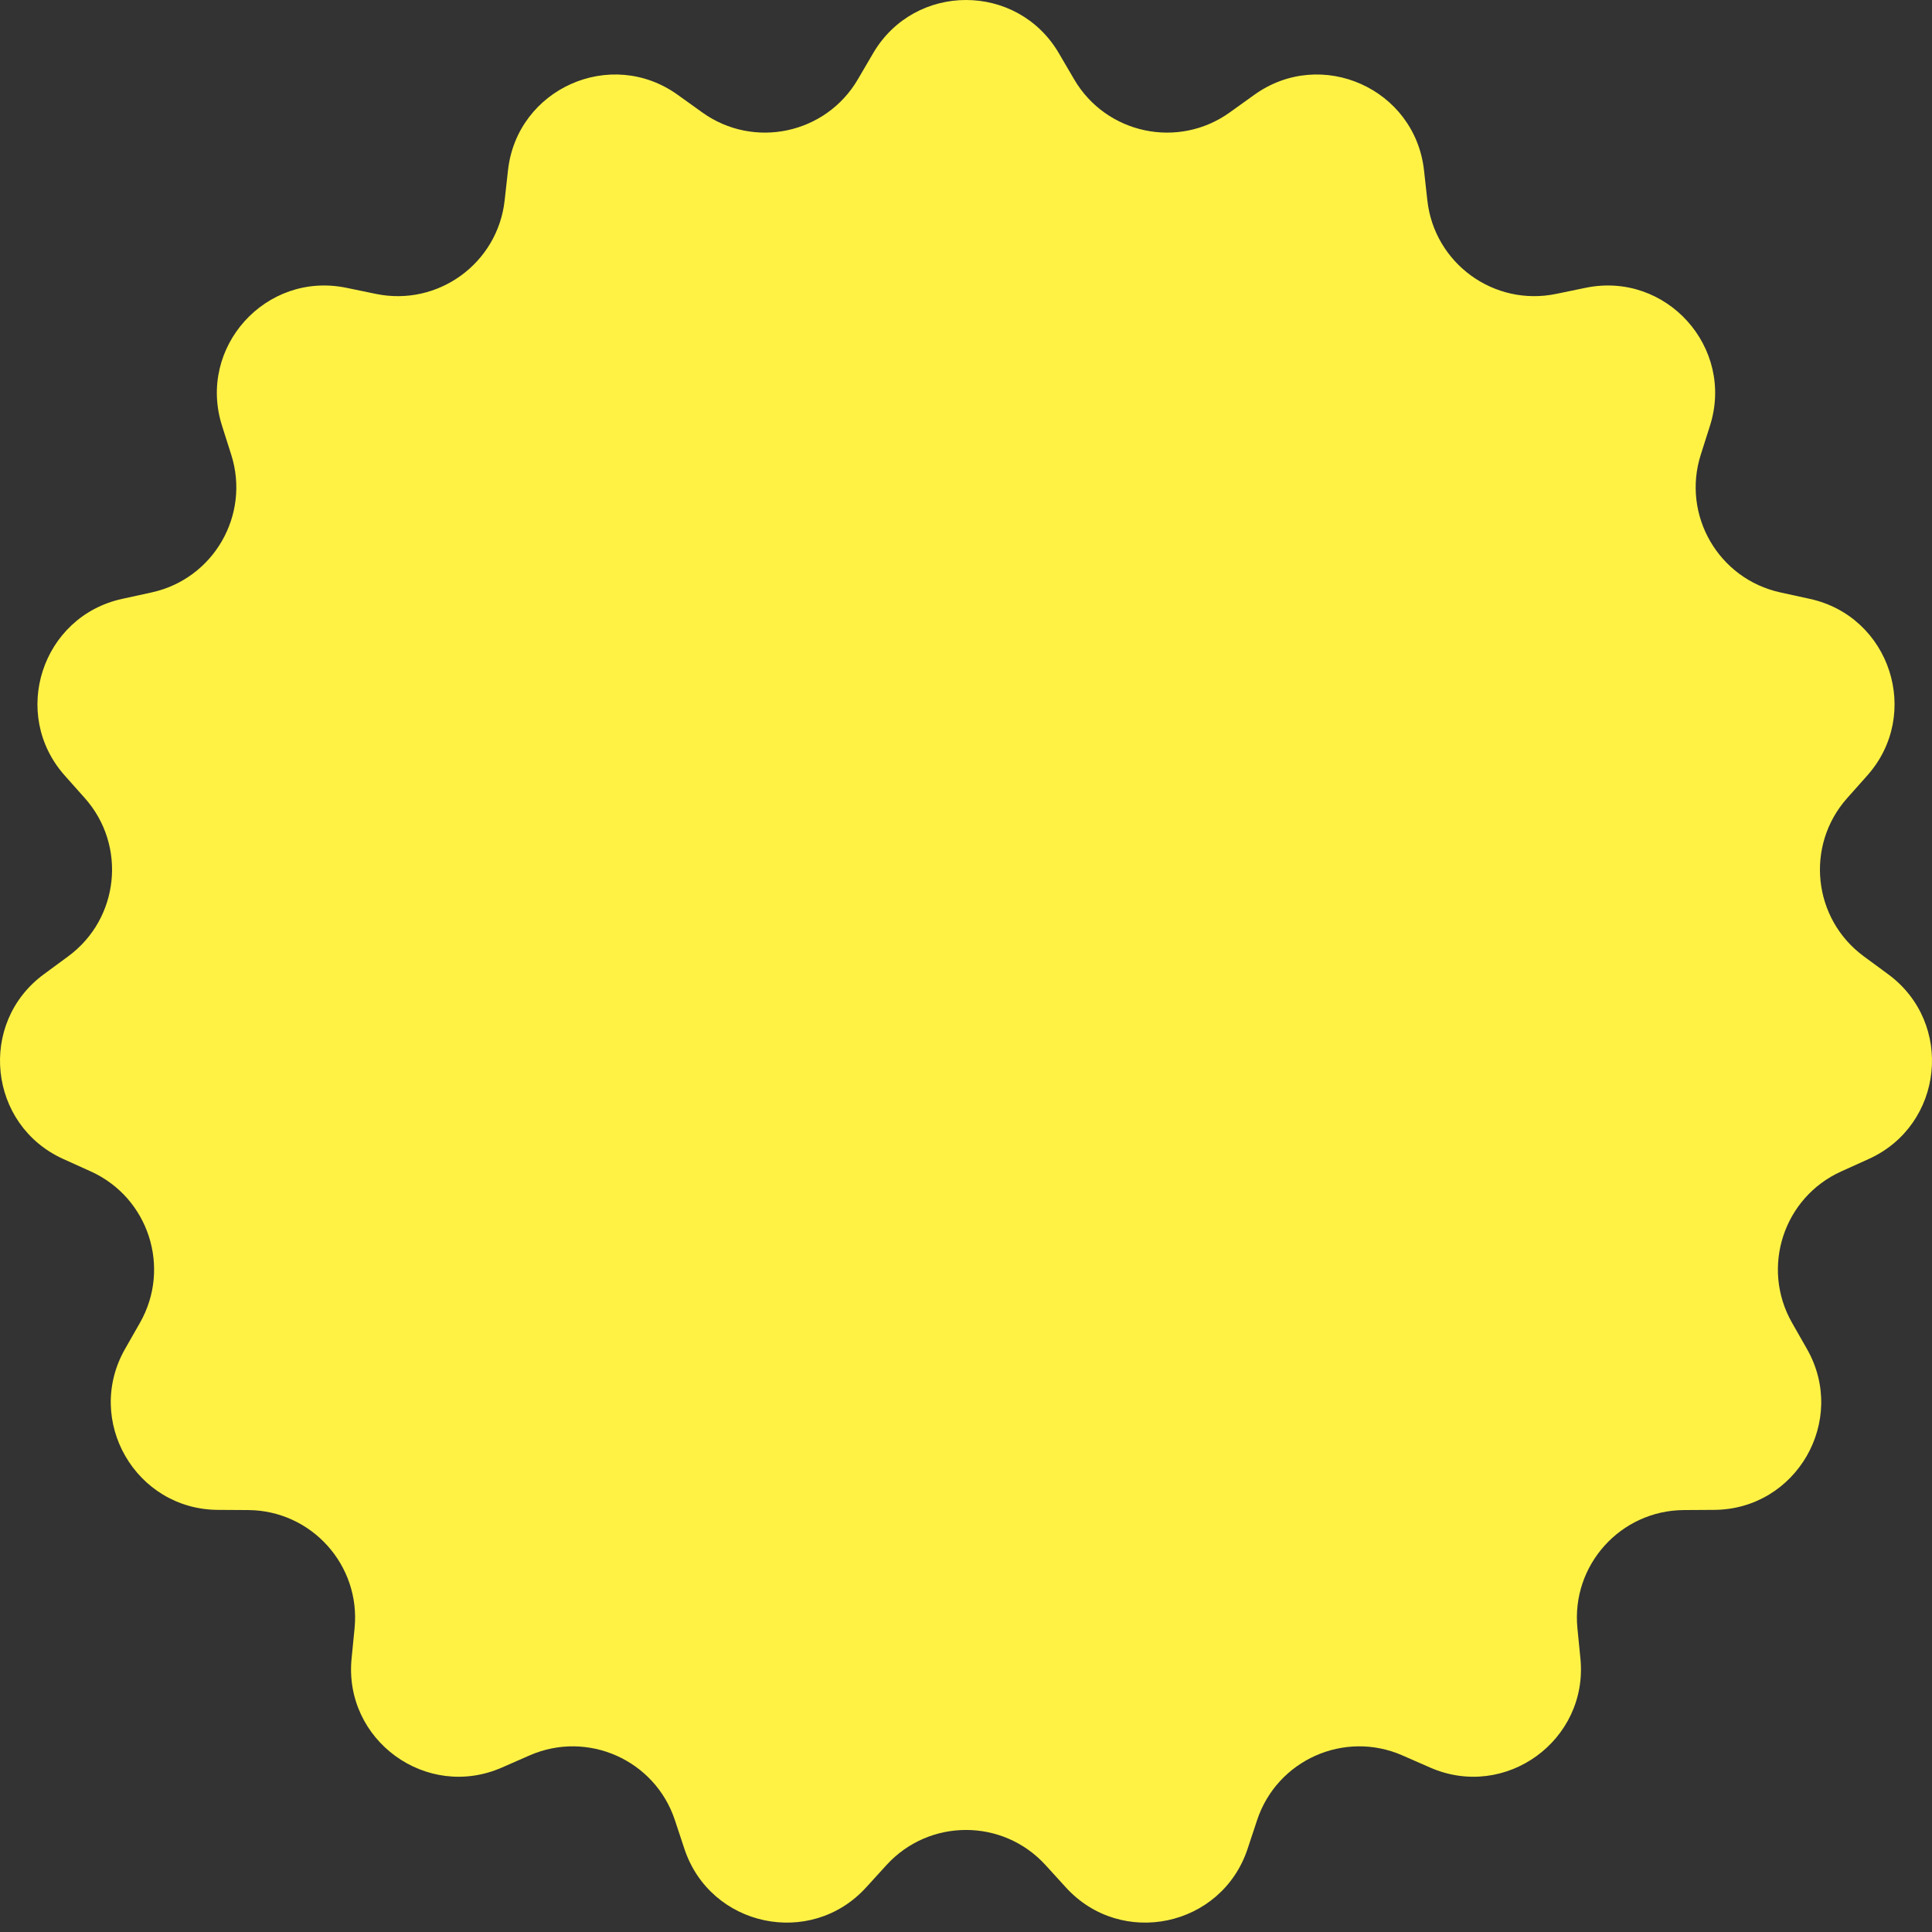 <svg width="180" height="180" viewBox="0 0 180 180" fill="none" xmlns="http://www.w3.org/2000/svg">
<rect x="0" y="0" width="180" height="180" fill="#333333" stroke="none"/>
<path d="M81.347 4.961C85.219 -1.654 94.781 -1.654 98.653 4.961L100.076 7.393C103.059 12.488 109.776 13.916 114.573 10.474L116.863 8.832C123.09 4.364 131.825 8.253 132.672 15.87L132.983 18.671C133.635 24.539 139.191 28.575 144.973 27.383L147.733 26.813C155.24 25.264 161.637 32.37 159.312 39.673L158.458 42.358C156.667 47.984 160.101 53.932 165.868 55.194L168.621 55.796C176.108 57.434 179.063 66.528 173.969 72.254L172.096 74.359C168.171 78.771 168.889 85.6 173.645 89.099L175.915 90.769C182.088 95.311 181.089 104.82 174.106 107.98L171.538 109.141C166.159 111.575 164.037 118.106 166.958 123.237L168.353 125.685C172.145 132.346 167.365 140.626 159.7 140.672L156.882 140.689C150.979 140.724 146.383 145.828 146.965 151.703L147.243 154.507C147.999 162.134 140.263 167.754 133.243 164.679L130.662 163.548C125.254 161.179 118.98 163.972 117.122 169.576L116.235 172.251C113.823 179.526 104.471 181.514 99.308 175.849L97.41 173.766C93.434 169.402 86.566 169.402 82.59 173.766L80.692 175.849C75.529 181.514 66.177 179.526 63.764 172.251L62.878 169.576C61.02 163.972 54.746 161.179 49.338 163.548L46.757 164.679C39.737 167.754 32.002 162.134 32.757 154.507L33.035 151.703C33.617 145.828 29.021 140.724 23.118 140.689L20.3 140.672C12.635 140.626 7.855 132.346 11.647 125.685L13.042 123.237C15.963 118.106 13.841 111.575 8.462 109.141L5.894 107.98C-1.089 104.82 -2.088 95.311 4.085 90.769L6.355 89.099C11.111 85.6 11.829 78.771 7.904 74.359L6.031 72.254C0.937 66.528 3.892 57.434 11.379 55.796L14.132 55.194C19.899 53.932 23.333 47.984 21.542 42.358L20.688 39.673C18.363 32.37 24.76 25.264 32.267 26.813L35.027 27.383C40.809 28.575 46.365 24.539 47.017 18.671L47.328 15.87C48.175 8.253 56.91 4.364 63.137 8.832L65.427 10.474C70.224 13.916 76.941 12.488 79.924 7.393L81.347 4.961Z" fill="#FFF245"/>
</svg>
